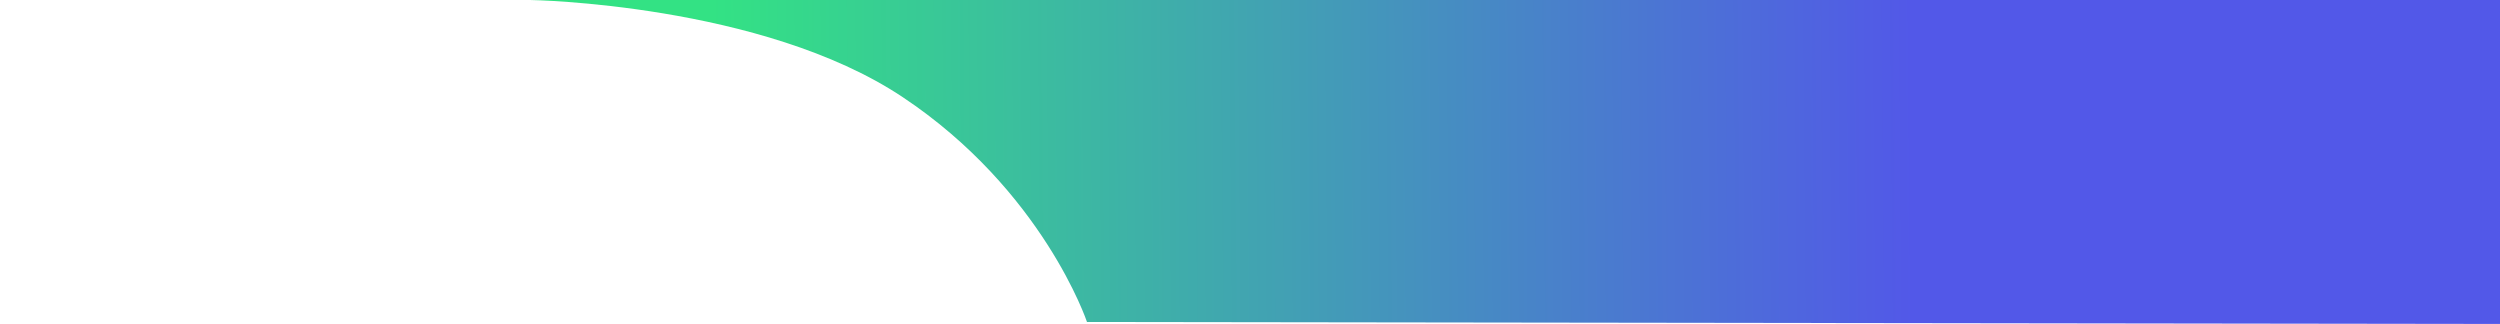 <svg width="2500" height="324" viewBox="0 0 2500 324" fill="none" xmlns="http://www.w3.org/2000/svg">
<path d="M2502 323.953L1087 322C1087 322 1043 190.5 902.5 97C762 3.5 530 0 530 0H2502V323.953Z" fill="url(#paint0_linear)"/>
<defs>
<linearGradient id="paint0_linear" x1="713" y1="157.288" x2="1912.91" y2="147.123" gradientUnits="userSpaceOnUse">
<stop stop-color="#33E284"/>
<stop offset="1" stop-color="#5258E8"/>
</linearGradient>
</defs>
</svg>
